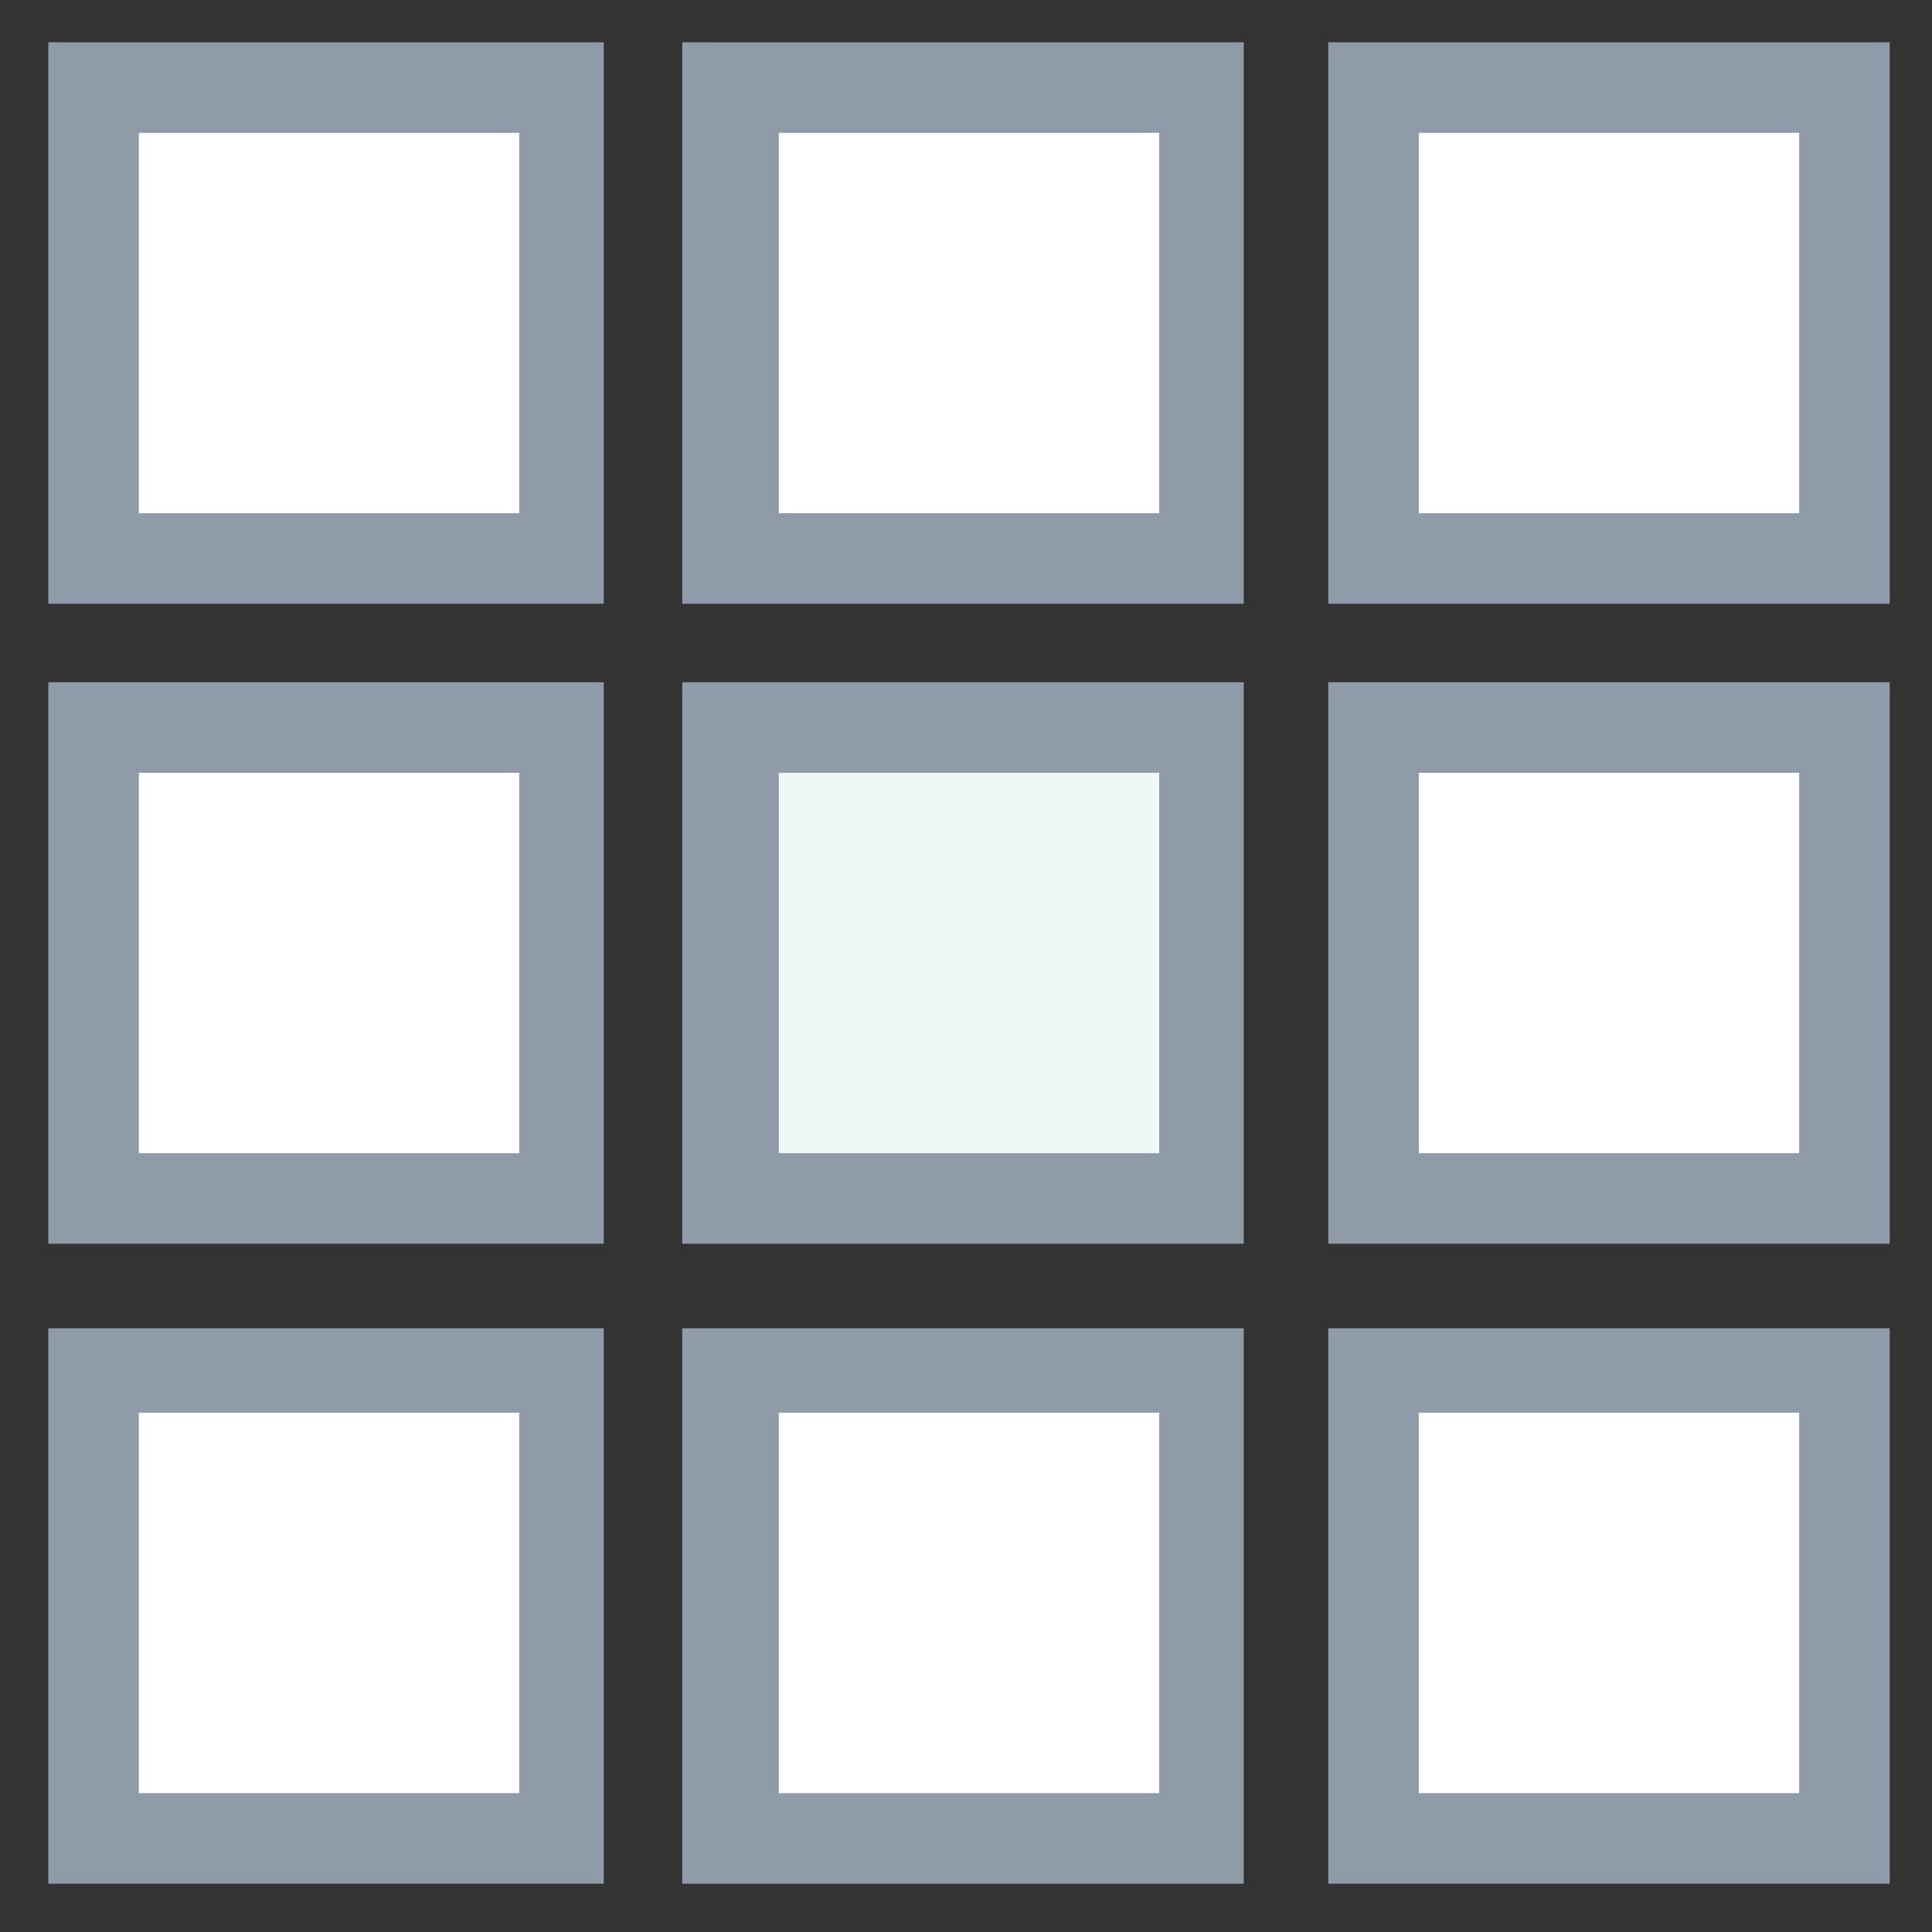 <?xml version="1.0" encoding="utf-8"?>
<!-- Generator: Adobe Illustrator 18.0.0, SVG Export Plug-In . SVG Version: 6.00 Build 0)  -->
<!DOCTYPE svg PUBLIC "-//W3C//DTD SVG 1.1//EN" "http://www.w3.org/Graphics/SVG/1.1/DTD/svg11.dtd">
<svg version="1.1" id="Layer_1" xmlns="http://www.w3.org/2000/svg" xmlns:xlink="http://www.w3.org/1999/xlink" x="0px" y="0px"
	 viewBox="0 0 32 32" enable-background="new 0 0 32 32" xml:space="preserve">
<rect x="0" y="0" width="32" height="32" fill="#333333" stroke="none"/>
<g>
	<g>
		<rect x="1.5" y="1.5" fill="#FFFFFF" width="7.8" height="7.8"/>
		<path fill="#8F9BA8" d="M10,10H0.8V0.7H10V10z M2.3,8.5h6.3V2.2H2.3V8.5z"/>
	</g>
	<g>
		<rect x="12.1" y="1.5" fill="#FFFFFF" width="7.8" height="7.8"/>
		<path fill="#8F9BA8" d="M20.6,10h-9.3V0.7h9.3V10z M12.9,8.5h6.3V2.2h-6.3C12.9,2.2,12.9,8.5,12.9,8.5z"/>
	</g>
	<g>
		<rect x="22.7" y="1.5" fill="#FFFFFF" width="7.8" height="7.8"/>
		<path fill="#8F9BA8" d="M31.3,10H22V0.7h9.3V10z M23.5,8.5h6.3V2.2h-6.3V8.5z"/>
	</g>
	<g>
		<rect x="1.5" y="12.1" fill="#FFFFFF" width="7.8" height="7.8"/>
		<path fill="#8F9BA8" d="M10,20.6H0.8v-9.3H10V20.6z M2.3,19.1h6.3v-6.3H2.3V19.1z"/>
	</g>
	<g>
		<rect x="1.5" y="22.7" fill="#FFFFFF" width="7.8" height="7.8"/>
		<path fill="#8F9BA8" d="M10,31.2H0.8V22H10V31.2z M2.3,29.7h6.3v-6.3H2.3V29.7z"/>
	</g>
	<g>
		<rect x="12.1" y="12.1" fill="#F0F7F7" width="7.8" height="7.8"/>
		<path fill="#8F9BA8" d="M20.6,20.6h-9.3v-9.3h9.3V20.6z M12.9,19.1h6.3v-6.3h-6.3C12.9,12.8,12.9,19.1,12.9,19.1z"/>
	</g>
	<g>
		<rect x="12.1" y="22.7" fill="#FFFFFF" width="7.8" height="7.8"/>
		<path fill="#8F9BA8" d="M20.6,31.2h-9.3V22h9.3V31.2z M12.9,29.7h6.3v-6.3h-6.3C12.9,23.4,12.9,29.7,12.9,29.7z"/>
	</g>
	<g>
		<rect x="22.7" y="12.1" fill="#FFFFFF" width="7.8" height="7.8"/>
		<path fill="#8F9BA8" d="M31.3,20.6H22v-9.3h9.3V20.6z M23.5,19.1h6.3v-6.3h-6.3V19.1z"/>
	</g>
	<g>
		<rect x="22.7" y="22.7" fill="#FFFFFF" width="7.8" height="7.8"/>
		<path fill="#8F9BA8" d="M31.3,31.2H22V22h9.3V31.2z M23.5,29.7h6.3v-6.3h-6.3V29.7z"/>
	</g>
</g>
</svg>
